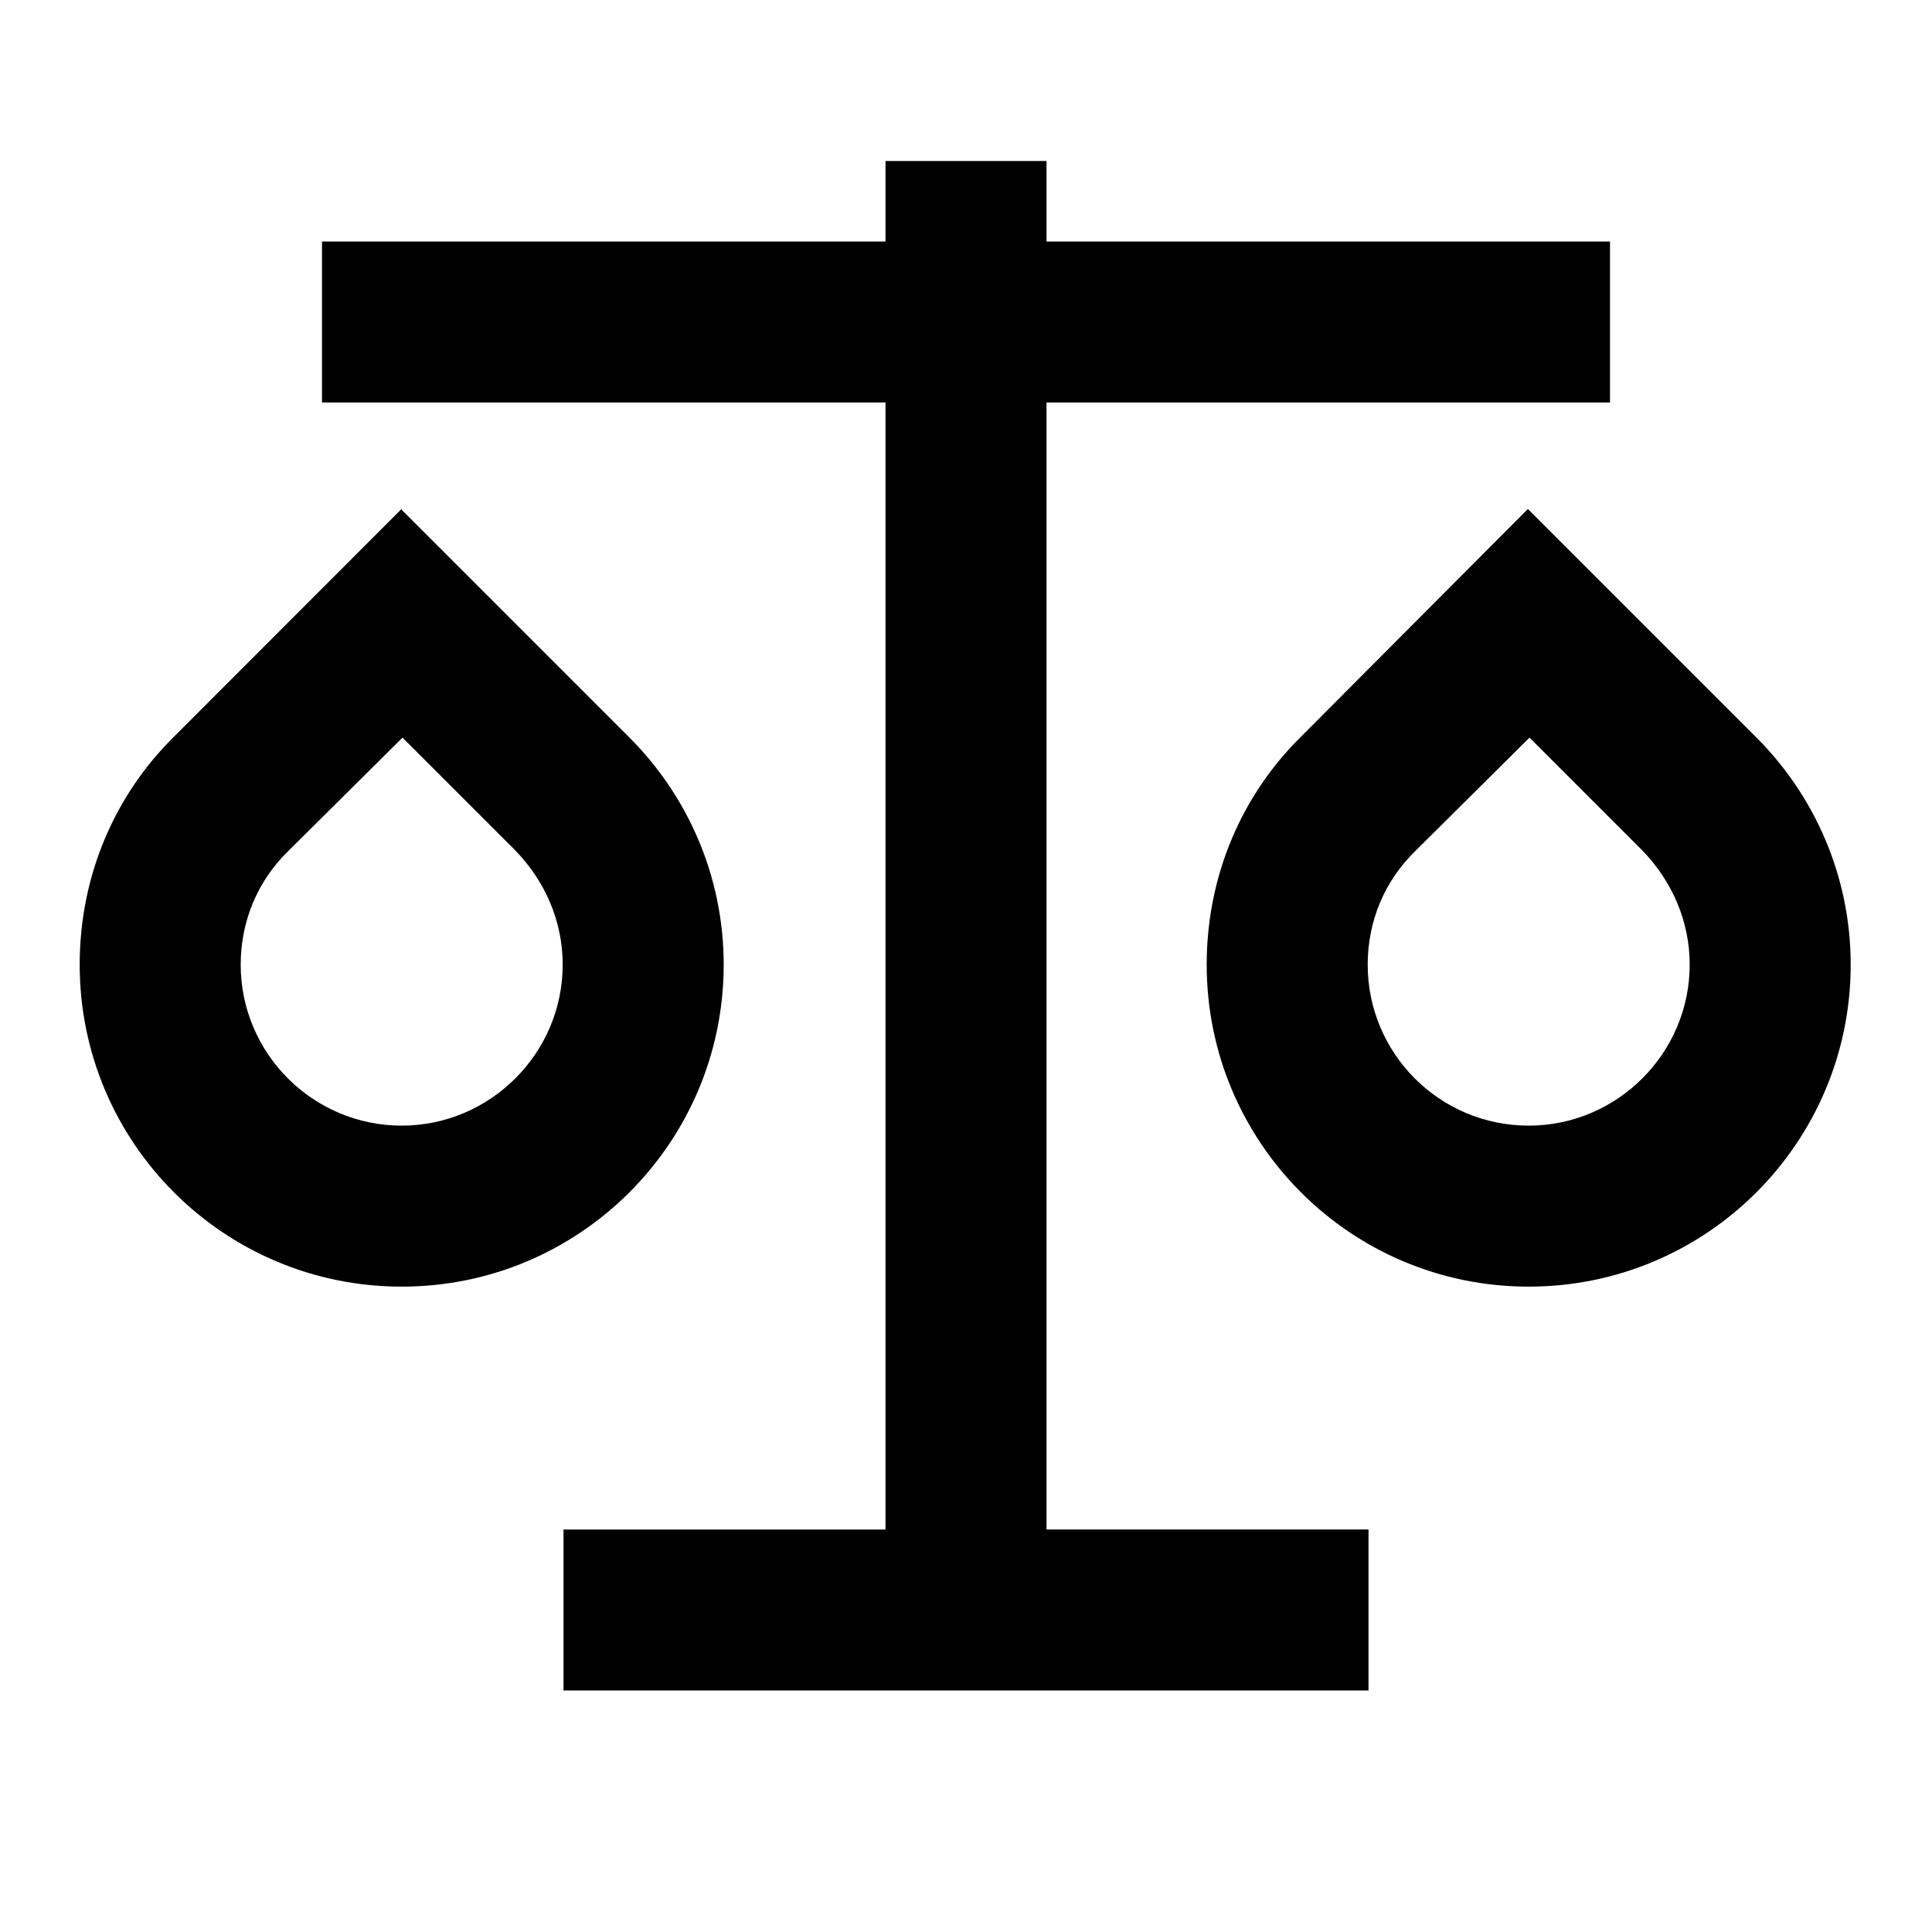 <svg viewBox="0 0 24 24" xmlns="http://www.w3.org/2000/svg"><path fill="none" d="M0 0h24v24H0Z"/><path d="M13 2v1h7v2h-7v14h4v2H7v-2h4V5H4V3h7V2h2ZM5 6.343l2.82 2.82c.72.72 1.17 1.72 1.17 2.82 0 2.21-1.79 4-4 4s-4-1.79-4-4c0-1.11.44-2.11 1.17-2.83l2.828-2.83Zm14 0l2.82 2.82c.72.72 1.17 1.72 1.17 2.82 0 2.21-1.79 4-4 4s-4-1.79-4-4c0-1.11.44-2.11 1.17-2.83l2.82-2.83ZM5 9.163l-1.42 1.41c-.38.37-.59.87-.59 1.41 0 1.1.895 2 2 2 1.1 0 2-.9 2-2 0-.54-.22-1.04-.59-1.42l-1.42-1.42Zm14 0l-1.42 1.41c-.38.37-.59.87-.59 1.41 0 1.1.89 2 2 2 1.1 0 2-.9 2-2 0-.54-.22-1.04-.59-1.42l-1.42-1.42Z"/></svg>